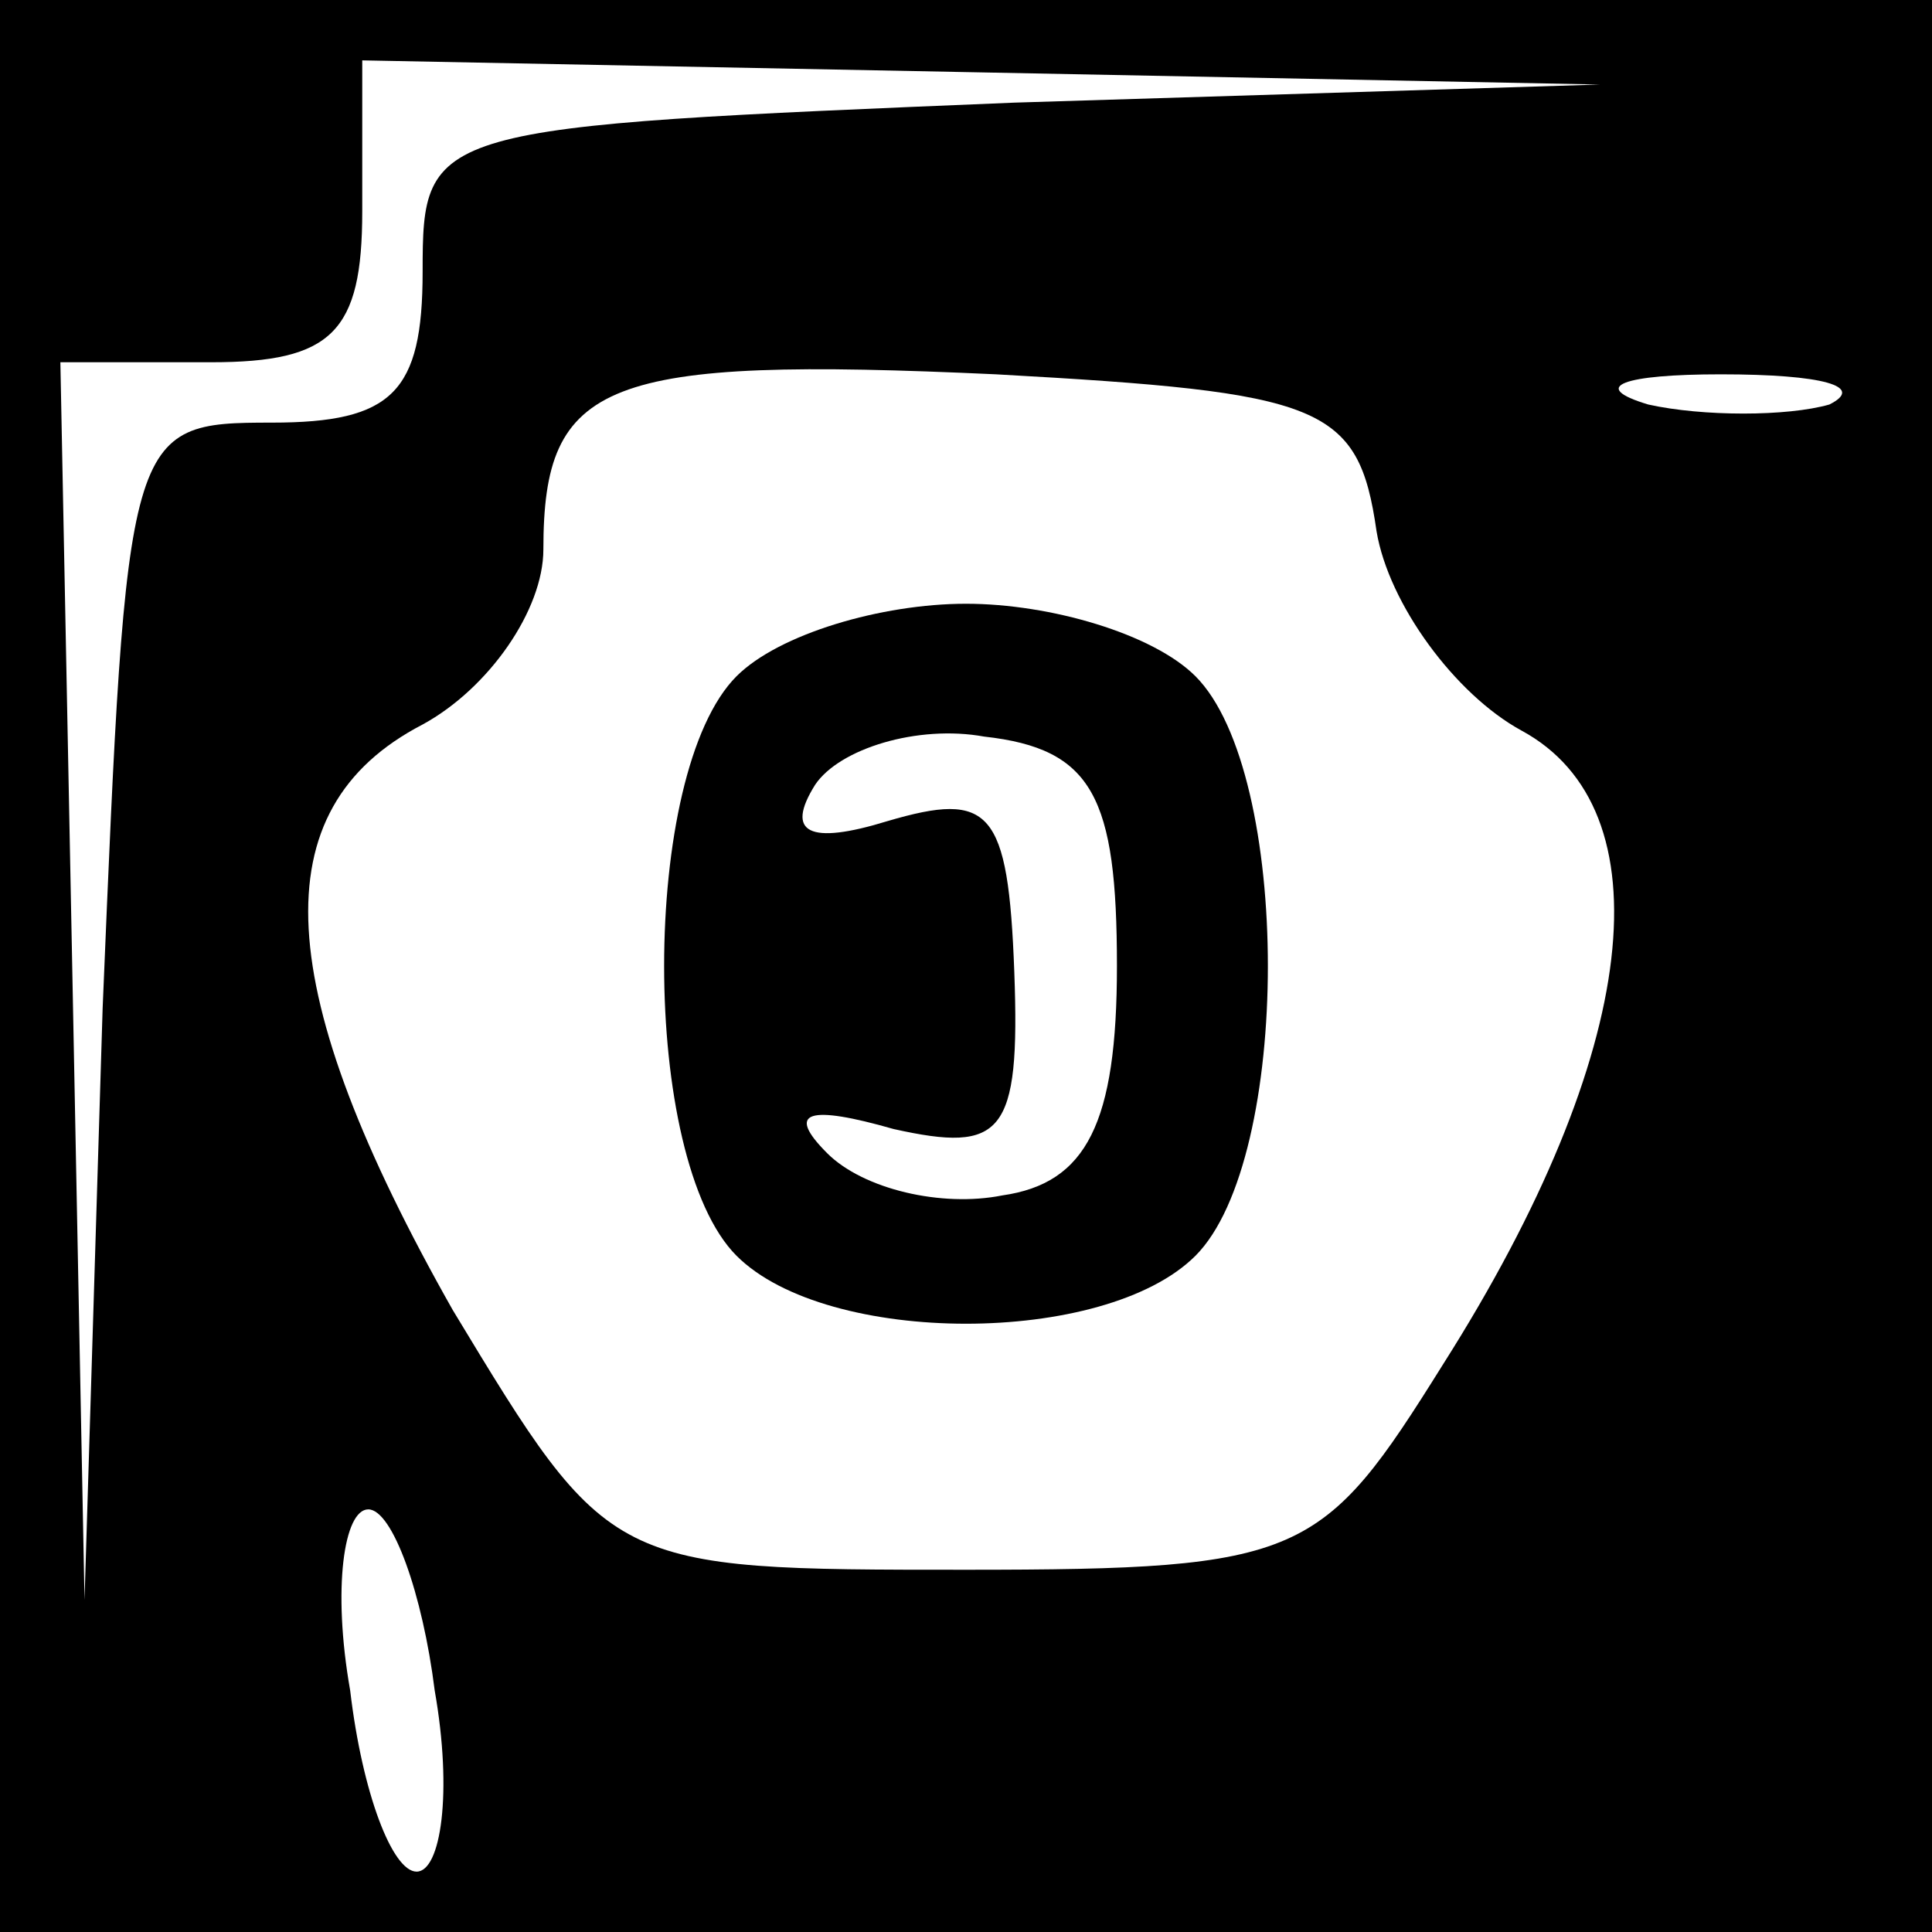 <?xml version="1.0" standalone="no"?>
<!DOCTYPE svg PUBLIC "-//W3C//DTD SVG 20010904//EN"
 "http://www.w3.org/TR/2001/REC-SVG-20010904/DTD/svg10.dtd">
<svg version="1.0" xmlns="http://www.w3.org/2000/svg"
 width="32pt" height="32pt" viewBox="0 0 32 32"
 preserveAspectRatio="xMidYMid meet">
<rect x="0" y="0" width="32" height="32" fill="#808080" stroke="none"/>
<g transform="translate(0,32) scale(0.1,-0.1)"
fill="#000000" stroke="none">
<path fill="#000000" stroke="none" d="M0 160 l0 -160 160 0 160 0 0 160 0
160 -160 0 -160 0 0 -160z"/>
<path fill="#ffffff" stroke="none" d="M168 303 c-97 -4 -98 -4 -98 -28 0 -20
-5 -25 -25 -25 -24 0 -24 -1 -28 -97 l-3 -98 -2 103 -2 102 25 0 c20 0 25 5
25 25 l0 25 103 -2 102 -2 -97 -3z"/>
<path fill="#ffffff" stroke="none" d="M228 232 c2 -12 13 -27 24 -33 24 -13
20 -53 -13 -105 -20 -32 -23 -34 -79 -34 -59 0 -59 0 -85 43 -30 53 -32 83 -5
97 11 6 20 19 20 29 0 28 10 32 75 29 54 -3 60 -5 63 -26z"/>
<path fill="#ffffff" stroke="none" d="M303 253 c-7 -2 -21 -2 -30 0 -10 3 -4
5 12 5 17 0 24 -2 18 -5z"/>
<path fill="#ffffff" stroke="none" d="M72 40 c3 -17 1 -30 -3 -30 -4 0 -9 13
-11 30 -3 17 -1 30 3 30 4 0 9 -14 11 -30z"/>
<path fill="#000000" stroke="none" d="M122 208 c-16 -16 -16 -80 0 -96 15
-15 61 -15 76 0 16 16 16 80 0 96 -7 7 -24 12 -38 12 -14 0 -31 -5 -38 -12z"/>
<path fill="#ffffff" stroke="none" d="M185 160 c0 -26 -5 -36 -19 -38 -10 -2
-23 1 -29 7 -7 7 -3 8 11 4 18 -4 21 -1 20 26 -1 27 -4 30 -21 25 -13 -4 -17
-2 -12 6 4 6 17 10 28 8 18 -2 22 -10 22 -38z"/>
</g>
</svg>
